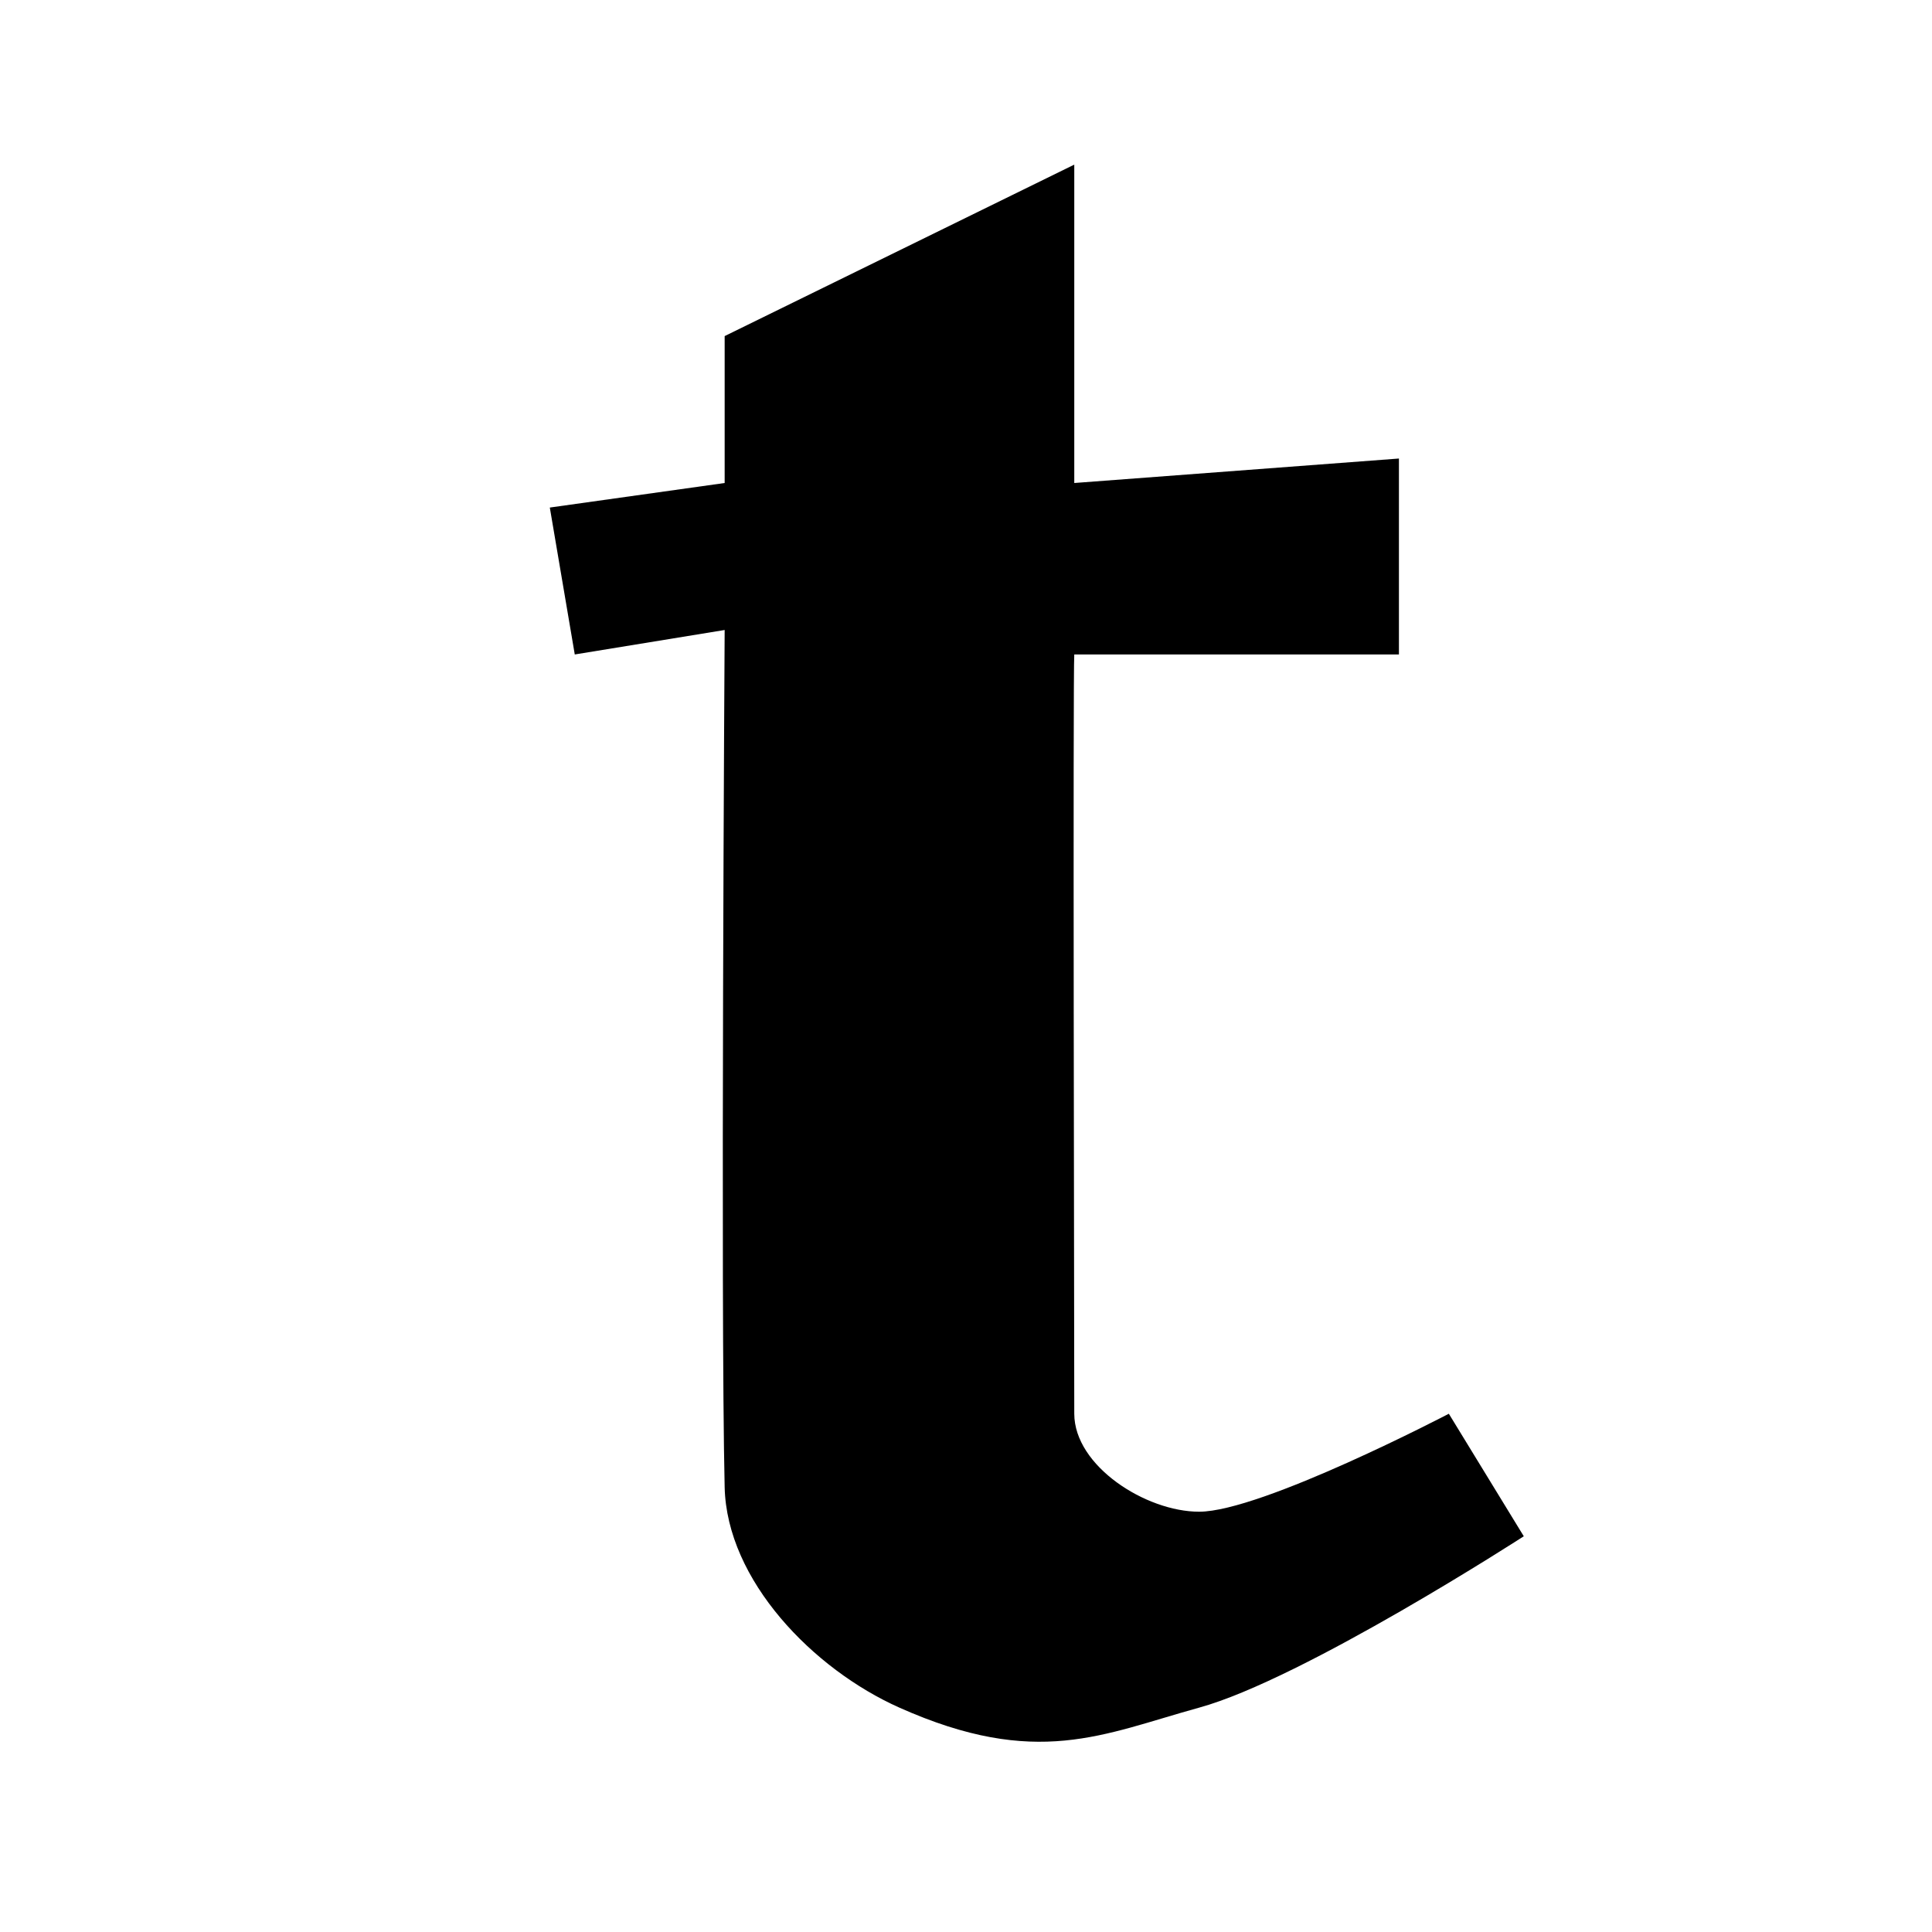<svg viewBox="0 0 24 24" xmlns="http://www.w3.org/2000/svg" xml:space="preserve" style="fill-rule:evenodd;clip-rule:evenodd;stroke-linejoin:round;stroke-miterlimit:2">
  <path d="m9.002 4.175 4.343-2.13V6l4.033-.304V8.13h-4.033c-.017.223-.001 8.368 0 9.432.001.65.889 1.217 1.551 1.217.775 0 3.102-1.217 3.102-1.217l.931 1.522s-2.741 1.774-4.033 2.129c-1.195.329-2.017.761-3.723 0-1.073-.478-2.144-1.582-2.171-2.738-.052-2.231 0-10.649 0-10.649L7.14 8.13l-.31-1.825L9.002 6z"/>
</svg>
